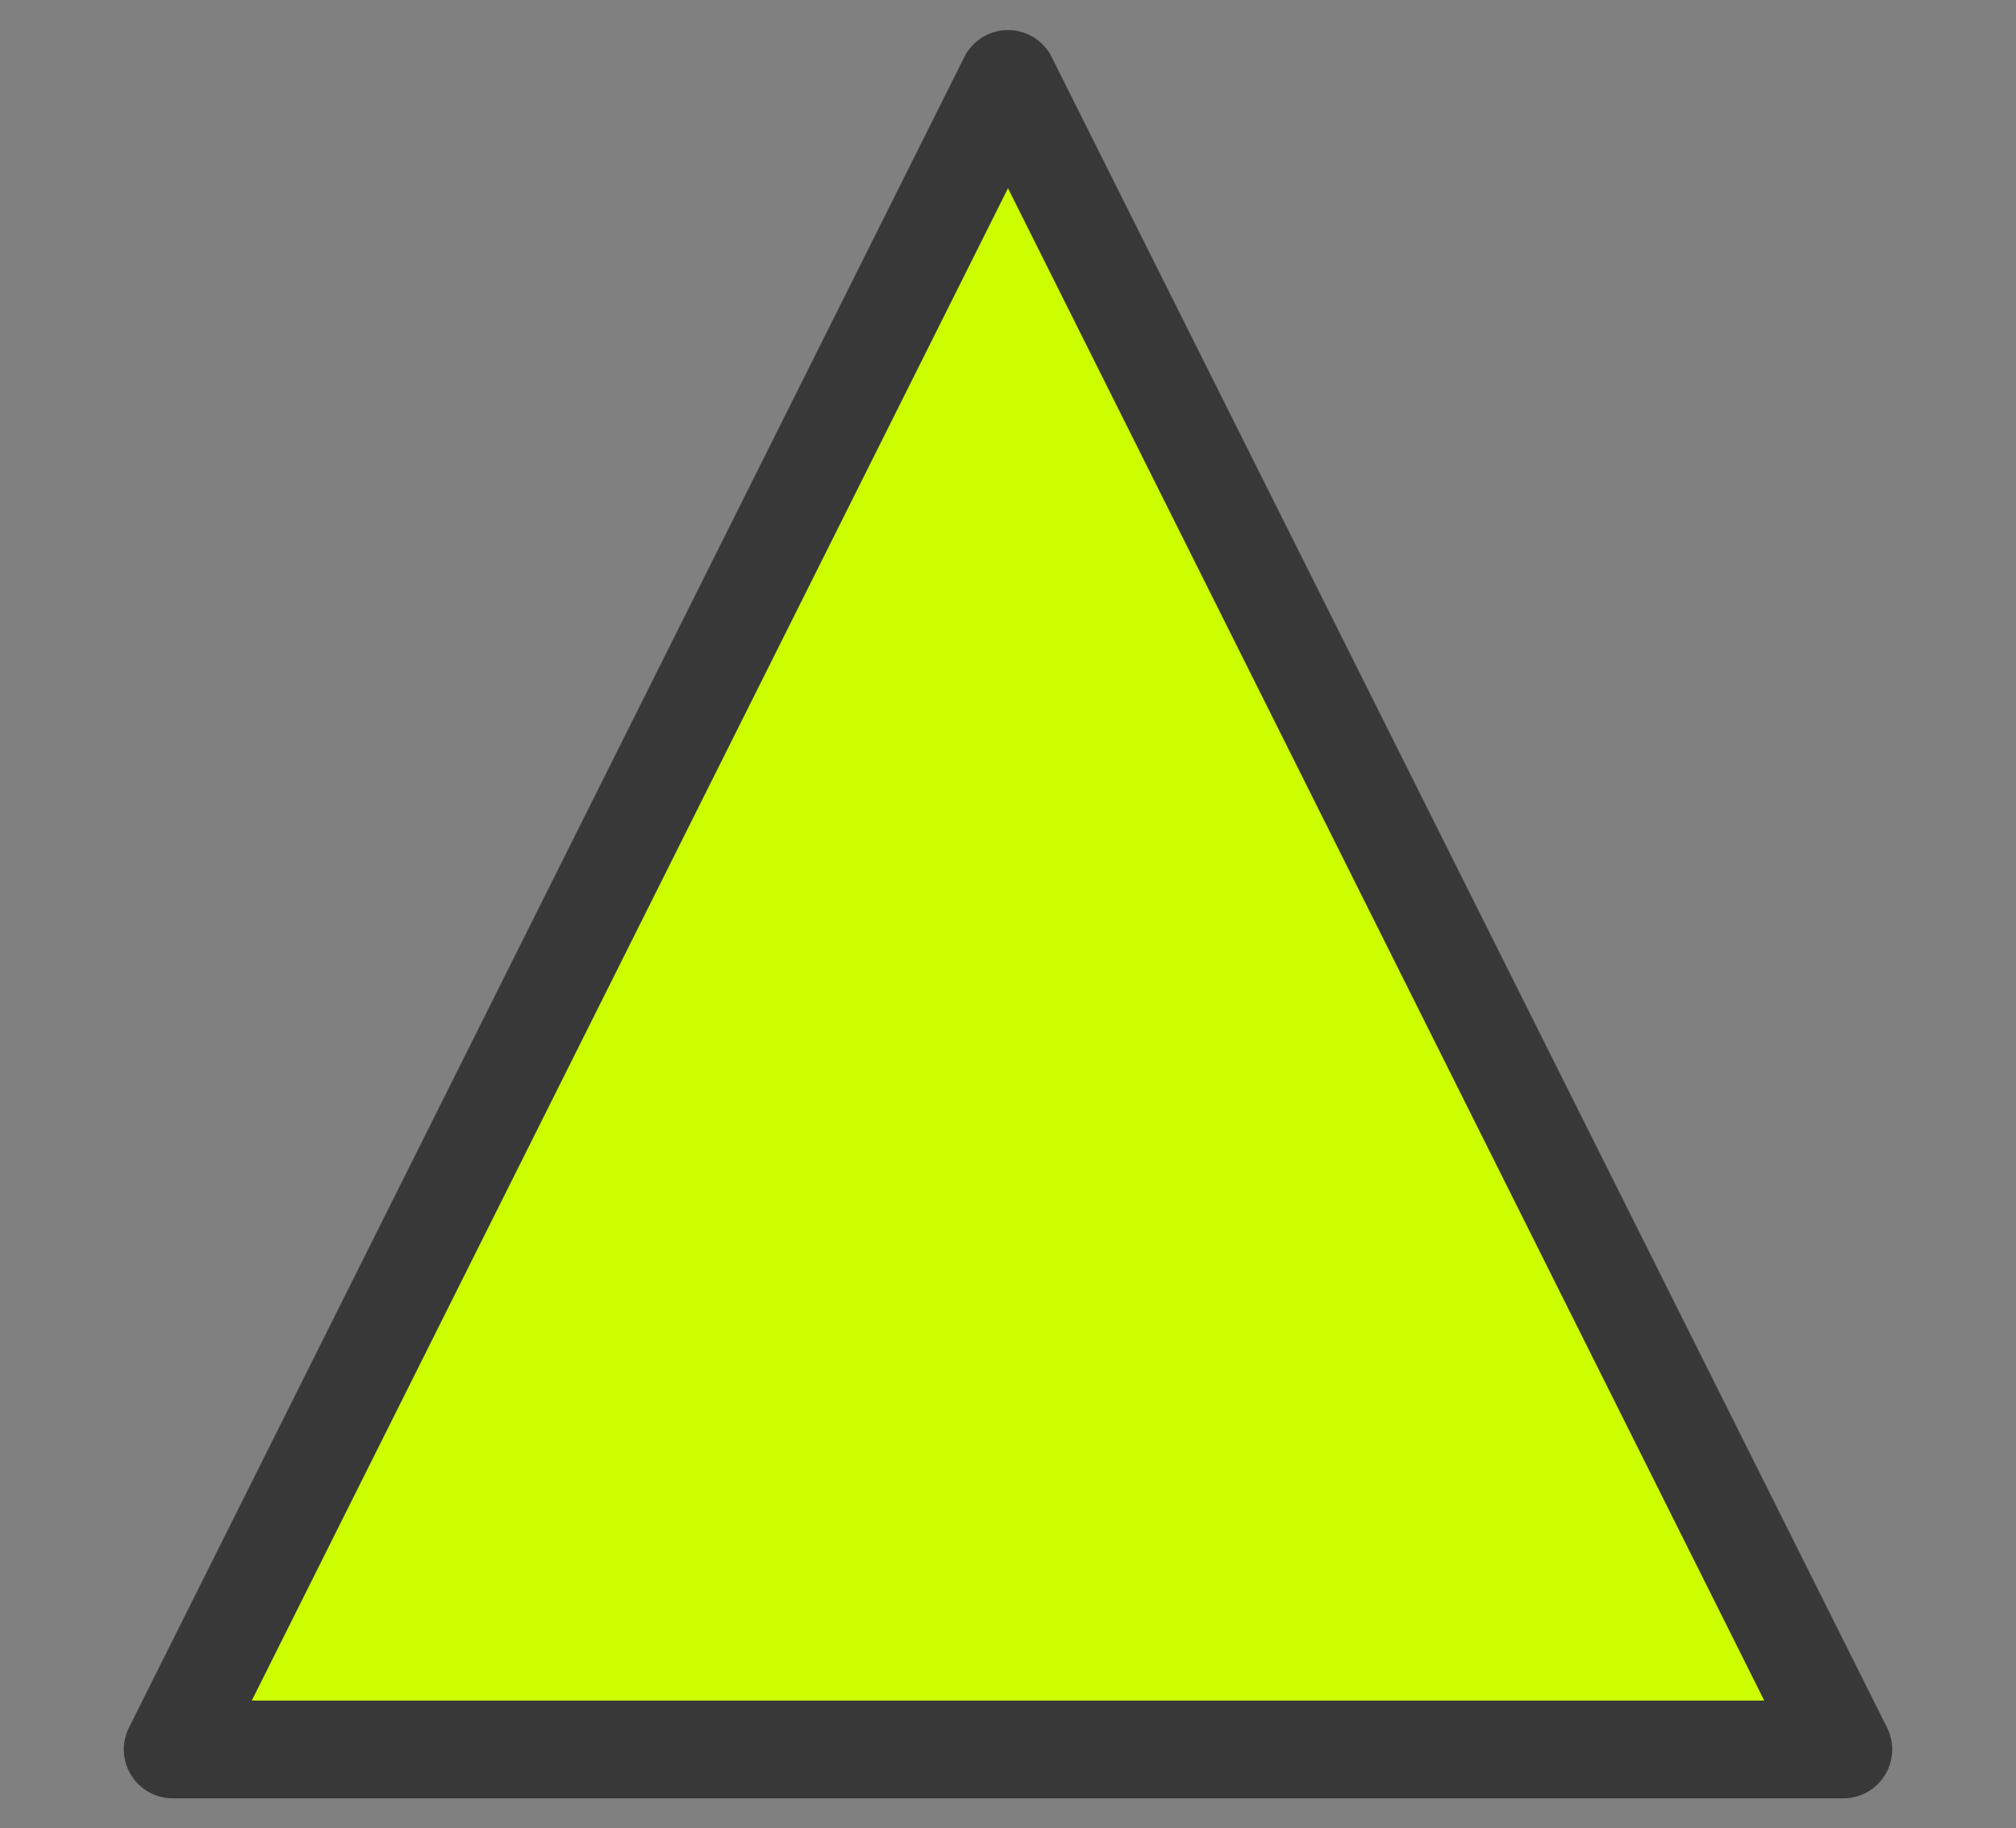 <?xml version="1.0" encoding="UTF-8" standalone="no"?>
<!DOCTYPE svg PUBLIC "-//W3C//DTD SVG 1.1//EN" "http://www.w3.org/Graphics/SVG/1.1/DTD/svg11.dtd">
<svg width="100%" height="100%" viewBox="0 0 86 78" version="1.1" xmlns="http://www.w3.org/2000/svg" xmlns:xlink="http://www.w3.org/1999/xlink" xml:space="preserve" xmlns:serif="http://www.serif.com/" style="fill-rule:evenodd;clip-rule:evenodd;stroke-linecap:round;stroke-linejoin:round;stroke-miterlimit:1.5;">
    <rect x="0" y="0" width="86" height="78" fill="#808080" stroke="none"/>
    <g transform="matrix(1,0,0,1,-650.349,-522.873)">
        <path d="M693.349,526.24L728.983,597.507L657.716,597.507L693.349,526.24Z" style="fill:rgb(203,255,0);stroke:rgb(56,56,56);stroke-width:4.17px;"/>
    </g>
</svg>
